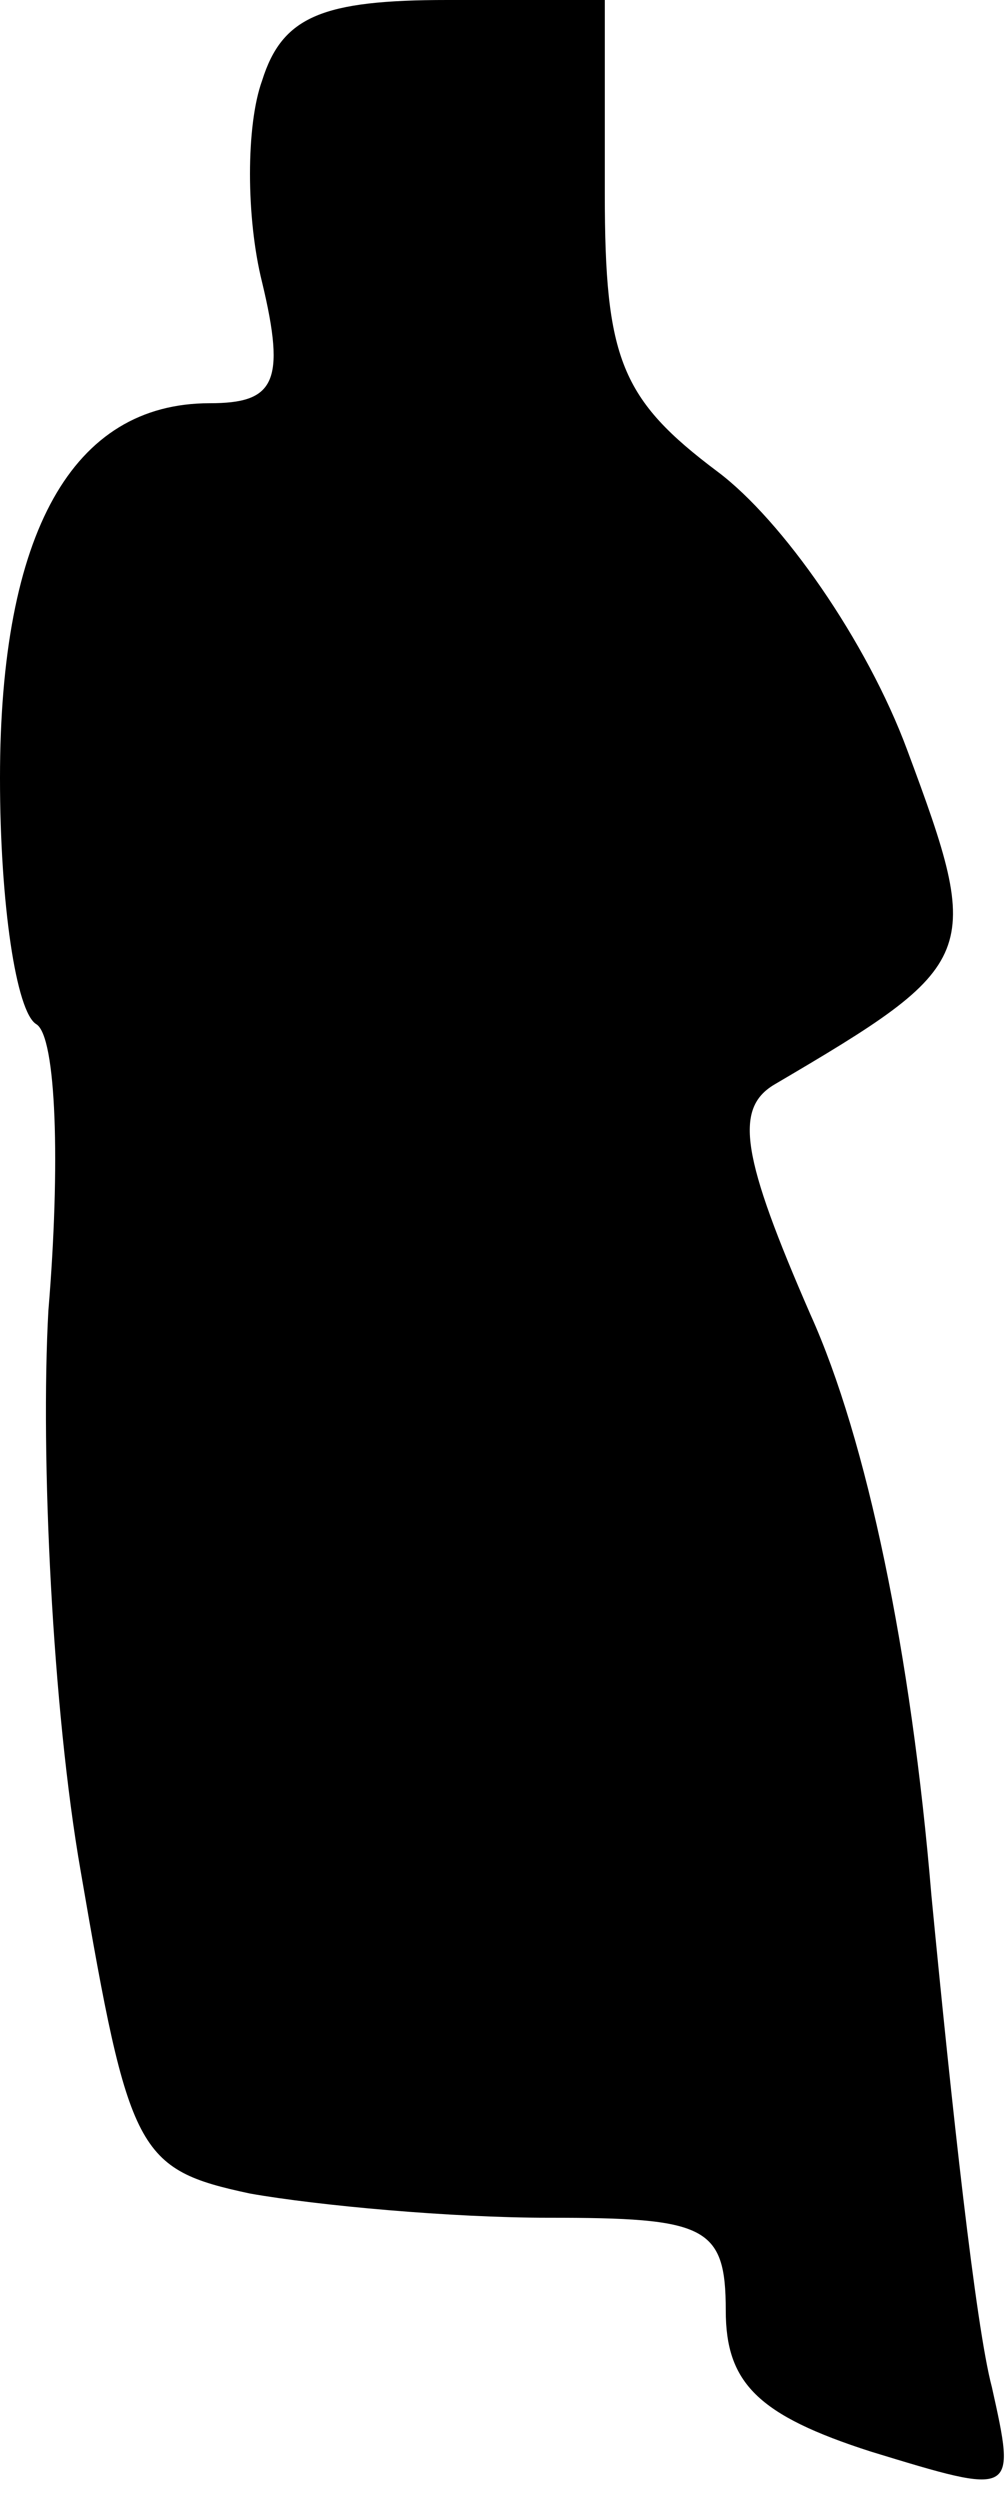<?xml version="1.0" standalone="no"?>
<!DOCTYPE svg PUBLIC "-//W3C//DTD SVG 20010904//EN"
 "http://www.w3.org/TR/2001/REC-SVG-20010904/DTD/svg10.dtd">
<svg version="1.0" xmlns="http://www.w3.org/2000/svg"
 width="25pt" height="62pt" viewBox="0 0 25 62"
 preserveAspectRatio="xMidYMid meet">
<g transform="translate(0,62) scale(0.1,-0.1)"
fill="#000000" stroke="none">
<path fill="#000000" stroke="none" d="M65 600 c-4 -11 -4 -34 0 -50 6 -25 3
-30 -13 -30 -34 0 -52 -32 -52 -93 0 -31 4 -58 9 -61 5 -3 6 -35 3 -71 -2 -36
1 -99 8 -139 12 -70 14 -74 42 -80 17 -3 50 -6 74 -6 39 0 44 -2 44 -23 0 -18
8 -26 36 -35 36 -11 36 -11 30 16 -4 15 -10 70 -15 122 -5 60 -16 113 -30 144
-17 39 -19 51 -9 57 51 30 52 32 33 83 -10 27 -31 57 -47 69 -24 18 -28 28
-28 69 l0 48 -39 0 c-31 0 -41 -4 -46 -20z"/>
</g>
</svg>
